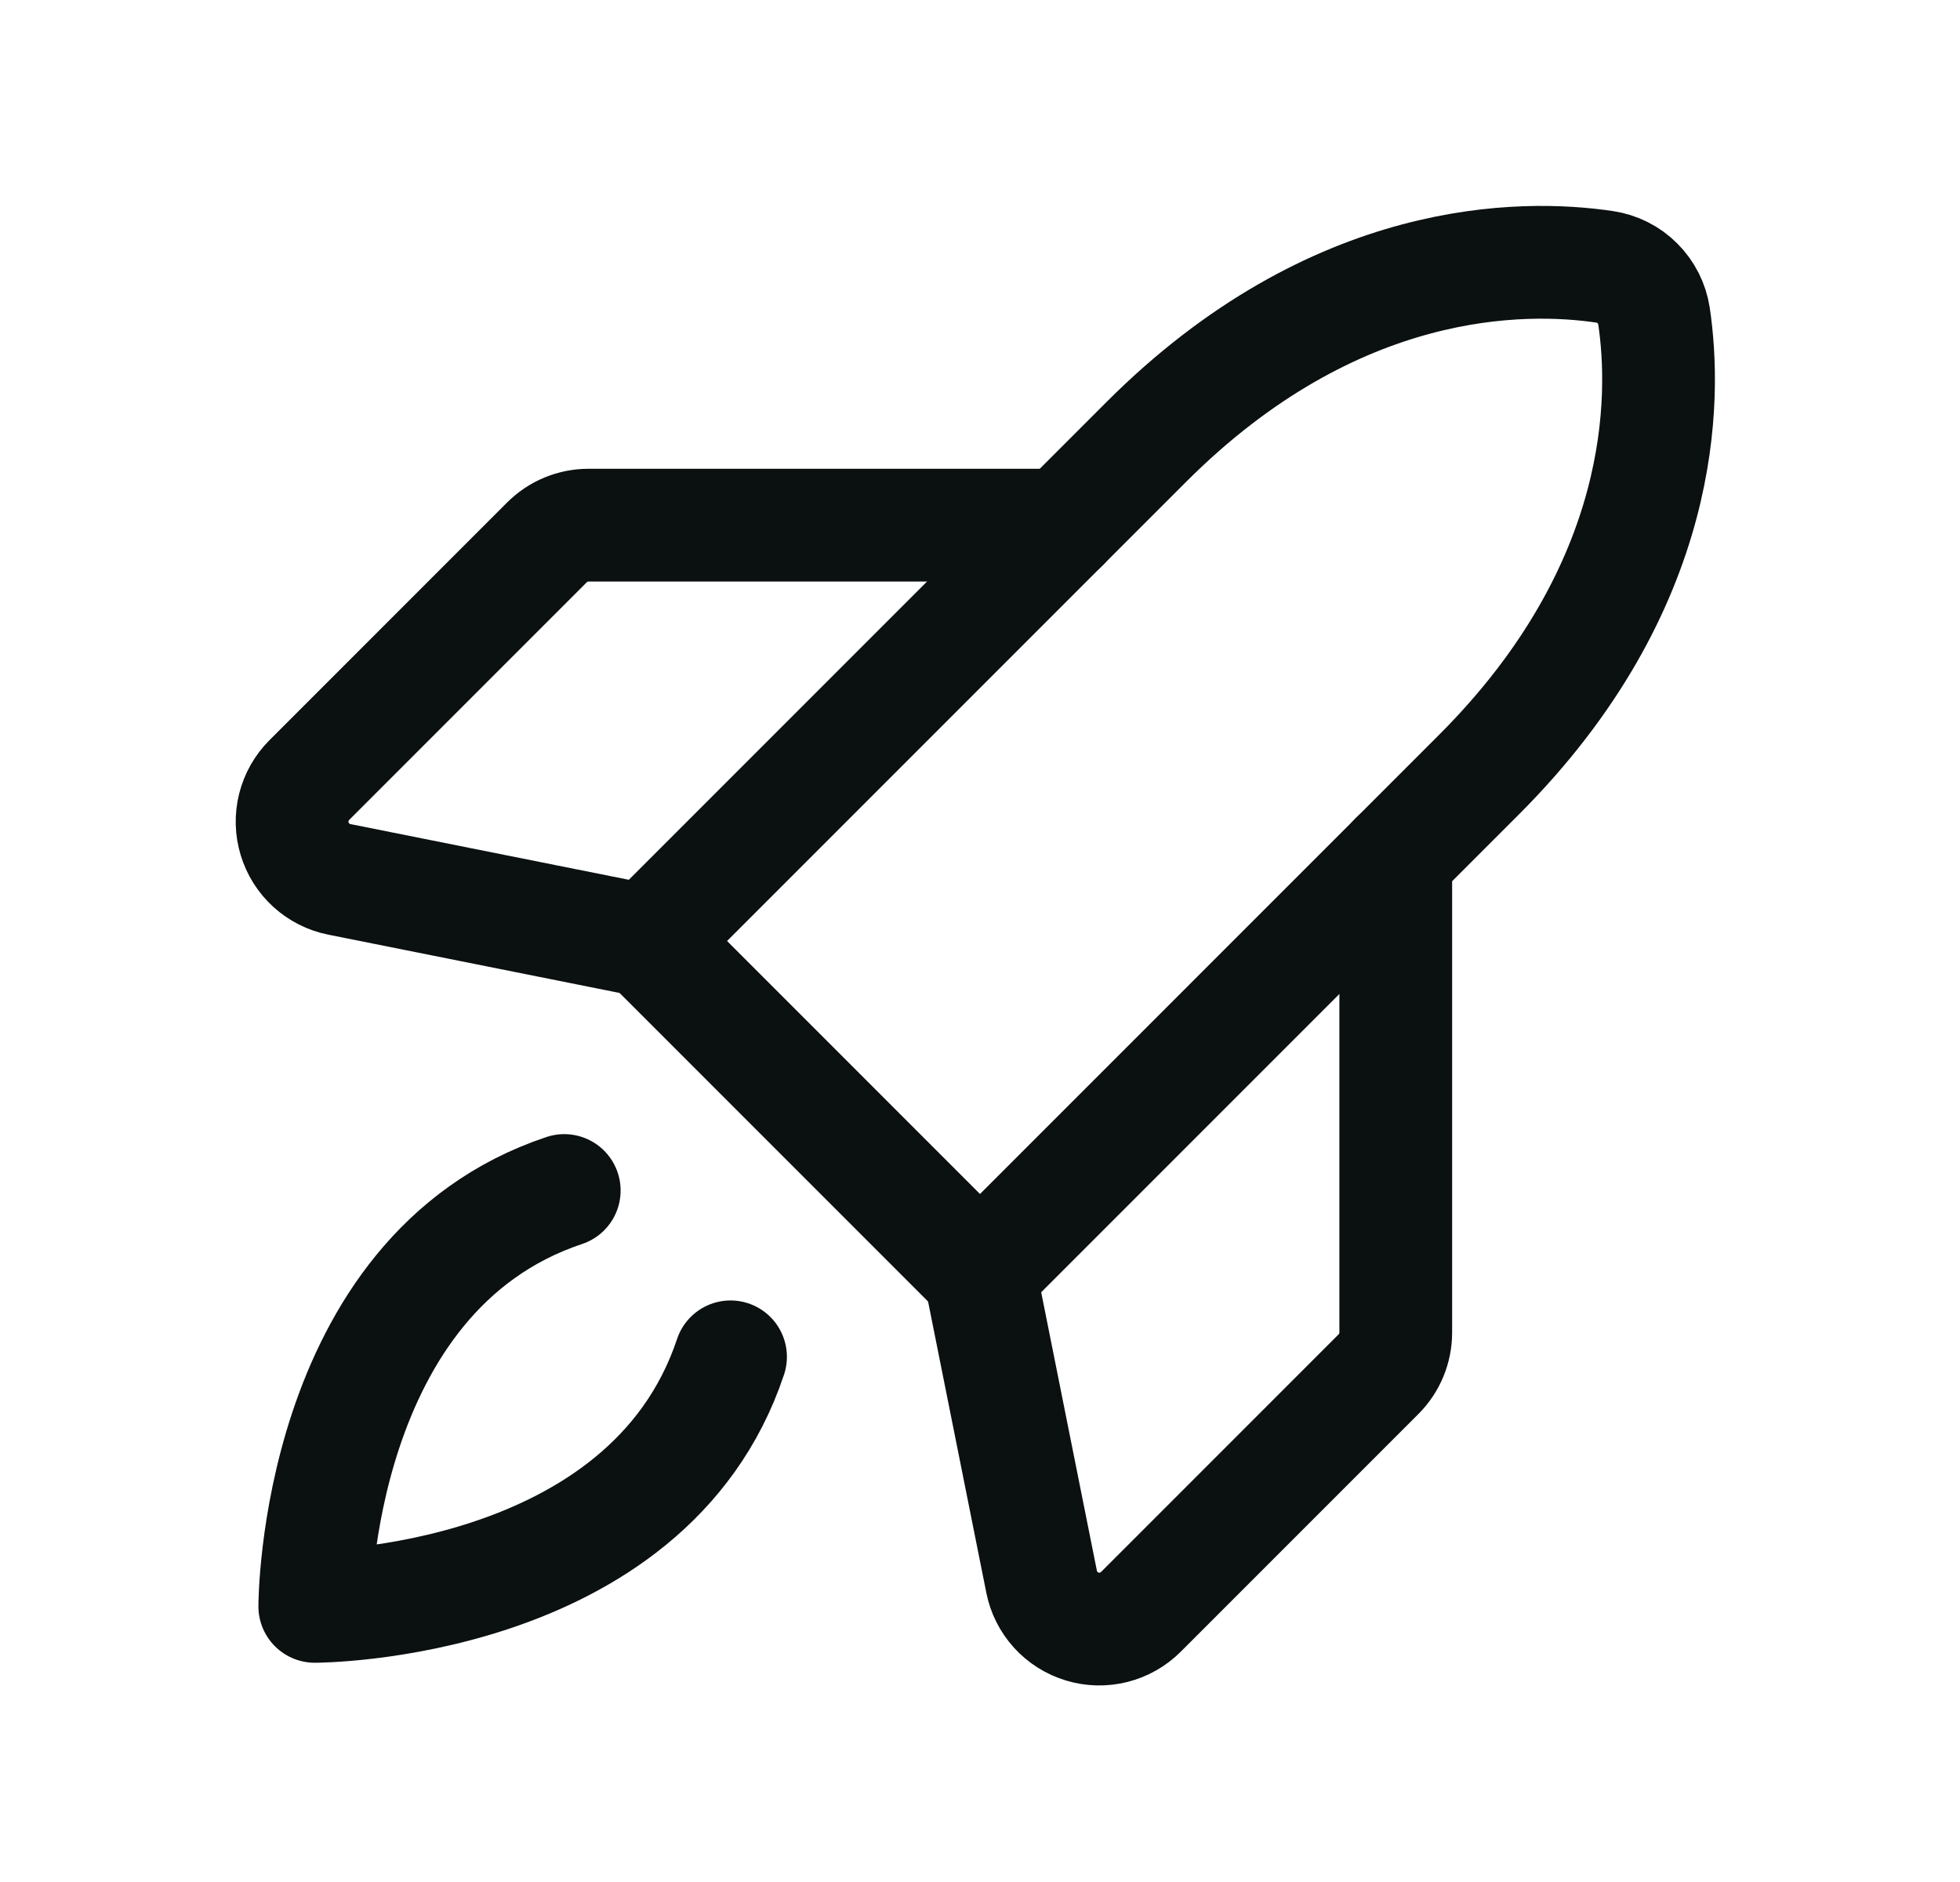 <svg width="25" height="24" viewBox="0 0 25 24" fill="none" xmlns="http://www.w3.org/2000/svg">
<path d="M9.318 17.303C8.257 20.485 4.015 20.485 4.015 20.485C4.015 20.485 4.015 16.243 7.197 15.182" stroke="#0B1010" stroke-width="1.438" stroke-linecap="round" stroke-linejoin="round"/>
<path d="M18.864 9.879L12.5 16.243L8.257 12L14.621 5.636C17.031 3.226 19.441 3.25 20.468 3.403C20.627 3.427 20.773 3.5 20.886 3.614C20.999 3.727 21.073 3.873 21.097 4.031C21.25 5.059 21.274 7.469 18.864 9.879Z" stroke="#0B1010" stroke-width="1.438" stroke-linecap="round" stroke-linejoin="round"/>
<path d="M17.803 10.939V16.993C17.803 17.091 17.784 17.189 17.746 17.28C17.709 17.371 17.653 17.453 17.584 17.523L14.552 20.555C14.456 20.651 14.335 20.719 14.204 20.752C14.072 20.785 13.934 20.782 13.804 20.742C13.674 20.703 13.557 20.629 13.466 20.529C13.375 20.428 13.312 20.305 13.286 20.172L12.5 16.243" stroke="#0B1010" stroke-width="1.438" stroke-linecap="round" stroke-linejoin="round"/>
<path d="M13.561 6.697H7.507C7.409 6.697 7.311 6.716 7.22 6.754C7.129 6.791 7.047 6.847 6.977 6.916L3.945 9.948C3.849 10.044 3.781 10.165 3.748 10.296C3.715 10.428 3.718 10.566 3.758 10.696C3.797 10.826 3.871 10.943 3.971 11.034C4.072 11.125 4.195 11.188 4.328 11.214L8.257 12" stroke="#0B1010" stroke-width="1.438" stroke-linecap="round" stroke-linejoin="round"/>
</svg>
